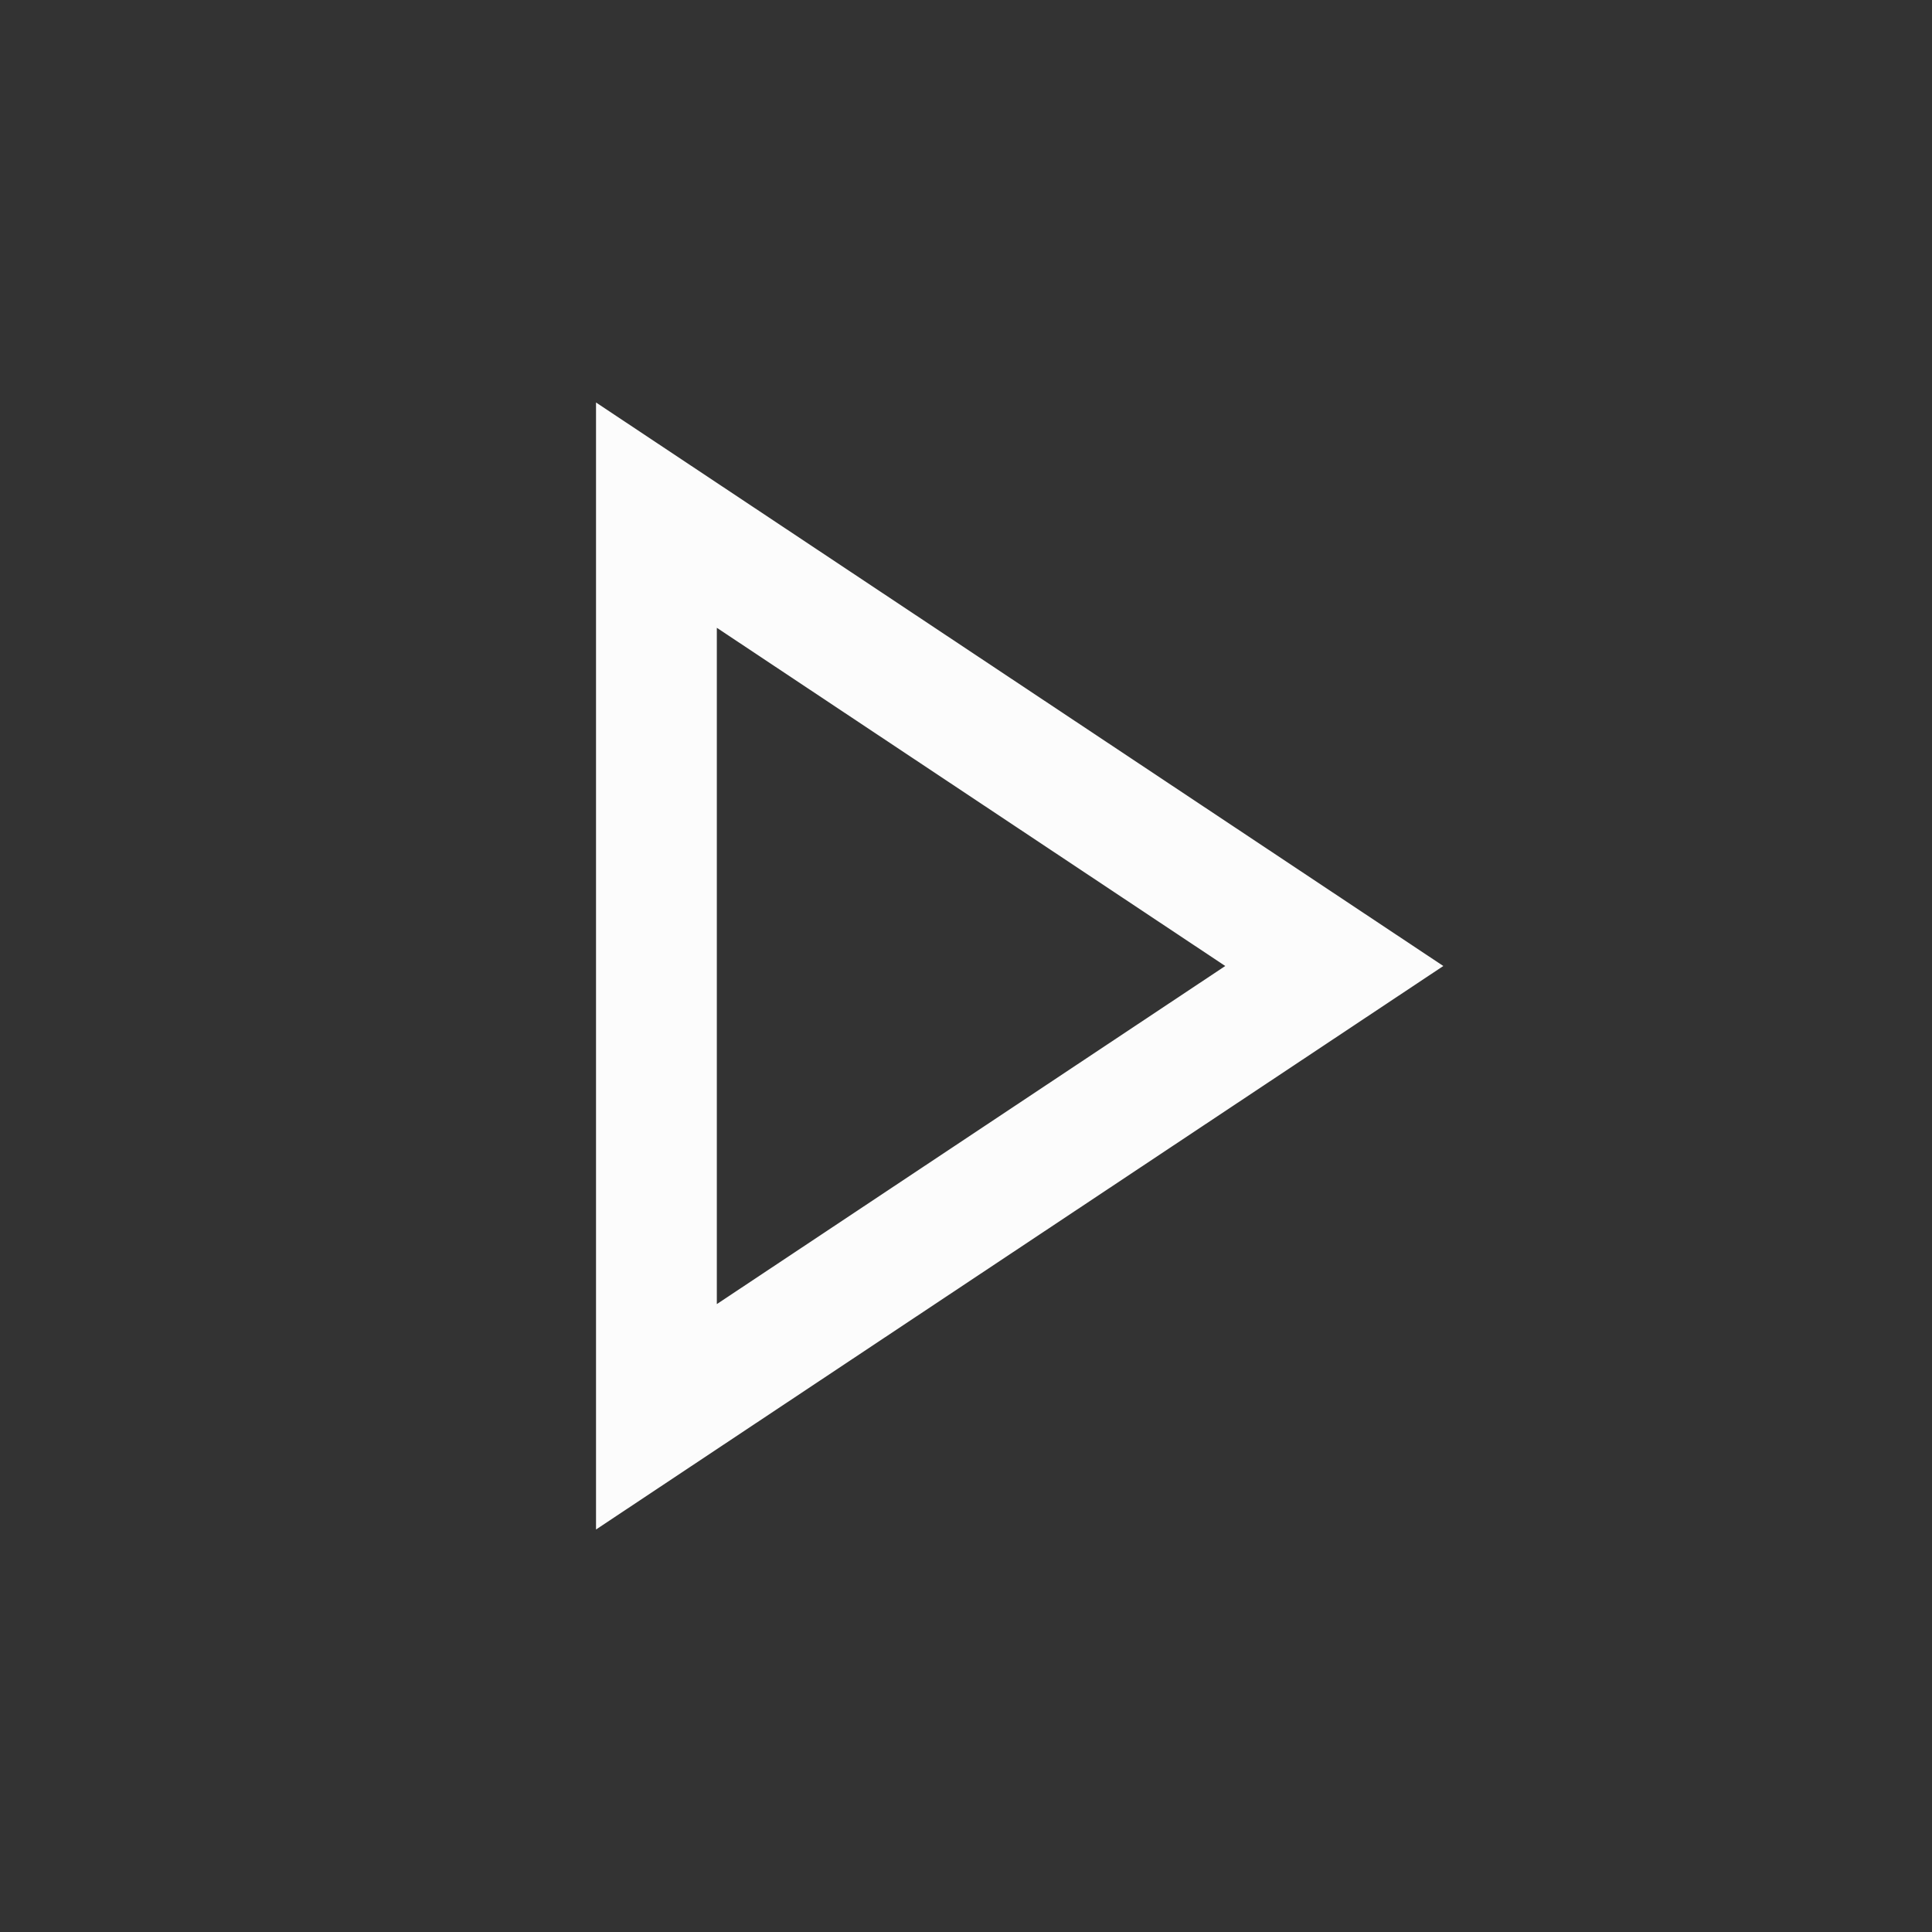 <svg xmlns="http://www.w3.org/2000/svg" width="36" height="36" viewBox="0 0 36 36"><rect x="0" y="0" width="36" height="36" fill="#333333" stroke="none"/><g fill="none" fill-rule="evenodd"><rect width="36" height="36"/><path fill="#FCFCFC" fill-rule="nonzero" d="M26.894,7.5 L26.894,28.5 L11.106,18 L26.894,7.5 Z M24.643,11.698 L15.169,18 L24.643,24.3 L24.643,11.698 Z" transform="matrix(-1 0 0 1 38 0)"/></g></svg>